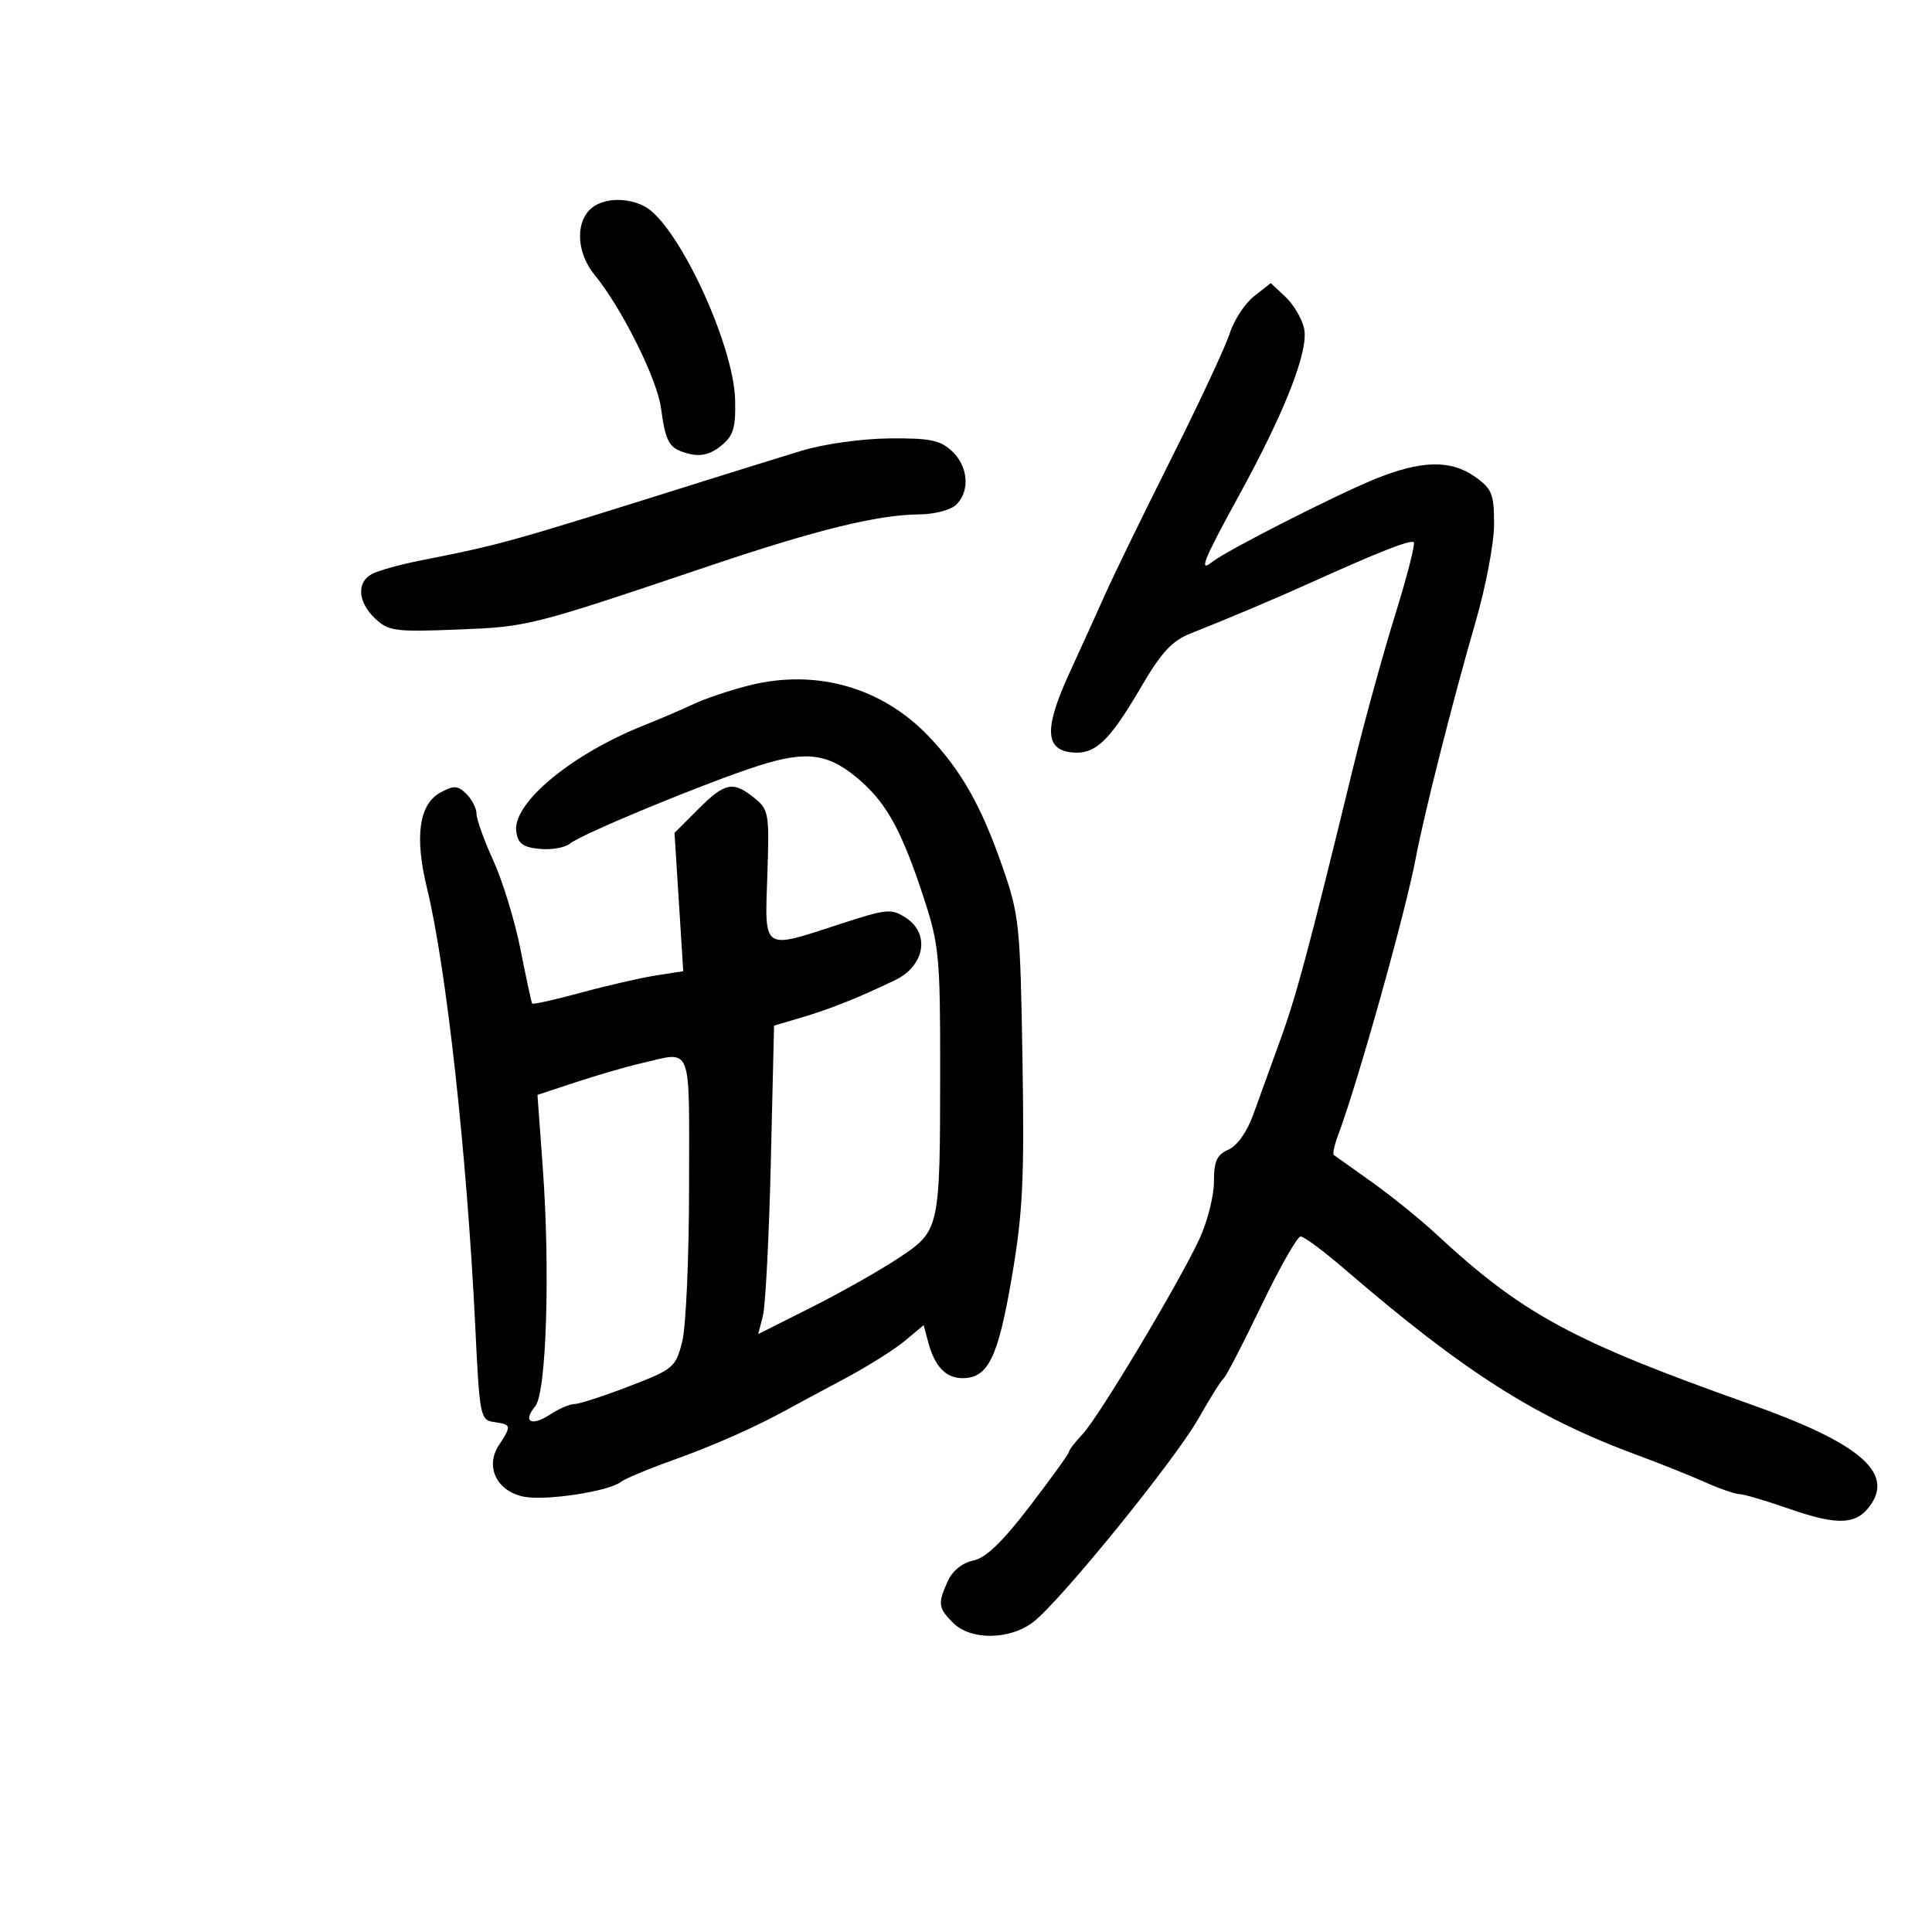 <svg xmlns="http://www.w3.org/2000/svg" width="300" height="300" viewBox="0 0 300 300" version="1.1">
	<path d="M 91.571 32.571 C 89.302 34.841, 89.640 39.408, 92.319 42.673 C 96.520 47.793, 102.008 58.779, 102.630 63.315 C 103.392 68.875, 103.893 69.684, 107.073 70.482 C 108.822 70.921, 110.358 70.531, 111.948 69.243 C 113.876 67.682, 114.250 66.479, 114.152 62.145 C 113.957 53.479, 105.247 34.808, 100.119 32.064 C 97.248 30.527, 93.386 30.757, 91.571 32.571 M 194.735 45.994 C 193.310 47.114, 191.608 49.712, 190.951 51.766 C 190.294 53.820, 186.257 62.475, 181.979 71 C 177.701 79.525, 173.093 88.975, 171.740 92 C 170.387 95.025, 167.824 100.672, 166.044 104.549 C 162.166 112.996, 162.247 116.357, 166.338 116.825 C 170.019 117.246, 172.217 115.190, 177.196 106.664 C 180.320 101.315, 181.995 99.501, 184.848 98.374 C 190.562 96.119, 198.038 92.958, 203.500 90.489 C 214.060 85.714, 219.078 83.745, 219.531 84.197 C 219.789 84.456, 218.473 89.580, 216.605 95.584 C 214.738 101.588, 211.837 112.125, 210.161 119 C 203.106 147.920, 201.307 154.630, 198.676 161.832 C 197.336 165.499, 195.515 170.529, 194.629 173.009 C 193.653 175.742, 192.129 177.908, 190.759 178.509 C 188.955 179.300, 188.500 180.306, 188.500 183.500 C 188.500 185.700, 187.493 189.682, 186.263 192.348 C 183.133 199.130, 170.615 220.046, 168.092 222.708 C 166.942 223.923, 166 225.144, 166 225.422 C 166 225.699, 163.269 229.493, 159.930 233.852 C 155.639 239.456, 153.058 241.938, 151.120 242.326 C 149.457 242.659, 147.910 243.901, 147.189 245.484 C 145.588 248.999, 145.671 249.671, 148 252 C 150.755 254.755, 156.887 254.664, 160.510 251.814 C 164.840 248.408, 182.477 226.663, 186.107 220.257 C 187.900 217.091, 189.665 214.275, 190.028 214 C 190.392 213.725, 193.013 208.662, 195.854 202.750 C 198.694 196.838, 201.443 192, 201.961 192 C 202.480 192, 205.513 194.246, 208.702 196.992 C 227.495 213.173, 238.537 220.176, 254.543 226.065 C 257.819 227.270, 262.388 229.099, 264.695 230.128 C 267.002 231.158, 269.423 232, 270.074 232 C 270.725 232, 274.237 233.036, 277.879 234.303 C 285.555 236.972, 288.440 236.784, 290.609 233.474 C 293.896 228.457, 288.366 223.925, 271.791 218.049 C 244.141 208.248, 236.409 204.060, 223 191.622 C 220.525 189.326, 216.025 185.687, 213 183.536 C 209.975 181.384, 207.327 179.498, 207.115 179.344 C 206.904 179.190, 207.200 177.812, 207.774 176.282 C 210.882 167.992, 218.314 141.443, 219.889 133 C 221.096 126.537, 225.762 108.132, 229.119 96.601 C 230.703 91.156, 232 84.324, 232 81.419 C 232 76.729, 231.674 75.904, 229.096 74.068 C 225.281 71.352, 220.676 71.456, 213.422 74.422 C 207.198 76.967, 190.386 85.529, 188.250 87.242 C 186.073 88.988, 186.859 87.023, 192.325 77.055 C 199.588 63.810, 203.252 54.422, 202.498 50.991 C 202.167 49.484, 200.868 47.285, 199.611 46.104 L 197.325 43.957 194.735 45.994 M 124.500 69.982 C 121.200 70.988, 114.900 72.942, 110.500 74.325 C 78.277 84.449, 78.325 84.436, 65.005 87.095 C 61.983 87.698, 58.720 88.615, 57.755 89.131 C 55.337 90.425, 55.557 93.504, 58.250 96.047 C 60.317 98, 61.354 98.139, 71 97.758 C 82.066 97.322, 82.298 97.263, 110.415 87.784 C 126.851 82.243, 136.284 79.936, 142.762 79.874 C 145.152 79.851, 147.677 79.180, 148.512 78.345 C 150.661 76.196, 150.340 72.395, 147.811 70.039 C 145.990 68.342, 144.355 68.013, 138.061 68.076 C 133.810 68.119, 127.873 68.954, 124.500 69.982 M 116.225 106.454 C 113.323 107.192, 109.498 108.480, 107.725 109.316 C 105.951 110.152, 102.479 111.640, 100.010 112.623 C 88.696 117.125, 79.543 124.738, 80.165 129.130 C 80.429 130.998, 81.202 131.567, 83.815 131.818 C 85.639 131.993, 87.751 131.621, 88.510 130.992 C 90.324 129.487, 109.780 121.455, 117.824 118.890 C 125.383 116.480, 128.777 116.987, 133.633 121.251 C 137.781 124.893, 140.117 129.234, 143.492 139.572 C 145.807 146.663, 145.999 148.690, 145.989 165.878 C 145.974 191.012, 145.959 191.080, 139.512 195.361 C 136.626 197.277, 130.546 200.714, 126.001 202.999 L 117.737 207.154 118.465 204.327 C 118.865 202.772, 119.418 191.996, 119.694 180.379 L 120.195 159.258 124.348 158.034 C 128.834 156.712, 133.470 154.863, 139 152.191 C 143.593 149.972, 144.460 145.003, 140.686 142.530 C 138.419 141.044, 137.732 141.107, 130.500 143.468 C 118.272 147.460, 118.744 147.774, 119.152 135.911 C 119.481 126.310, 119.384 125.729, 117.138 123.911 C 113.833 121.235, 112.581 121.486, 108.401 125.665 L 104.736 129.330 105.416 140.069 L 106.095 150.808 101.798 151.479 C 99.434 151.849, 94.197 153.052, 90.161 154.153 C 86.124 155.254, 82.732 156.007, 82.623 155.827 C 82.514 155.647, 81.704 151.867, 80.823 147.427 C 79.942 142.987, 78.046 136.786, 76.610 133.648 C 75.175 130.509, 74 127.247, 74 126.399 C 74 125.551, 73.296 124.154, 72.436 123.294 C 71.114 121.972, 70.499 121.930, 68.452 123.026 C 65.064 124.839, 64.342 129.854, 66.306 137.932 C 69.323 150.339, 72.508 179.270, 73.799 206 C 74.477 220.032, 74.573 220.510, 76.750 220.820 C 79.419 221.199, 79.455 221.377, 77.465 224.412 C 75.263 227.774, 77.168 231.621, 81.431 232.421 C 84.857 233.064, 94.593 231.563, 96.401 230.113 C 97.005 229.629, 100.657 228.102, 104.516 226.722 C 110.956 224.418, 117.437 221.538, 122.500 218.730 C 123.600 218.120, 127.425 216.066, 131 214.166 C 134.575 212.265, 138.834 209.599, 140.464 208.240 L 143.428 205.769 144.145 208.448 C 145.148 212.200, 146.874 214, 149.467 214 C 153.428 214, 154.972 210.843, 157.102 198.392 C 158.827 188.306, 159.078 183.211, 158.771 164.510 C 158.427 143.604, 158.271 142.105, 155.674 134.626 C 152.393 125.180, 149.286 119.677, 144.232 114.365 C 136.941 106.701, 126.663 103.797, 116.225 106.454 M 99.500 165.120 C 97.300 165.625, 92.790 166.933, 89.479 168.025 L 83.457 170.011 84.278 181.255 C 85.450 197.309, 84.852 216.271, 83.107 218.371 C 81.102 220.786, 82.510 221.551, 85.434 219.635 C 86.806 218.736, 88.508 218.006, 89.215 218.014 C 89.922 218.021, 93.735 216.783, 97.688 215.264 C 104.593 212.609, 104.918 212.335, 105.938 208.307 C 106.522 206.001, 107 195.089, 107 184.057 C 107 161.626, 107.643 163.249, 99.500 165.120" stroke="none" fill="black" fill-rule="evenodd"/>
</svg>